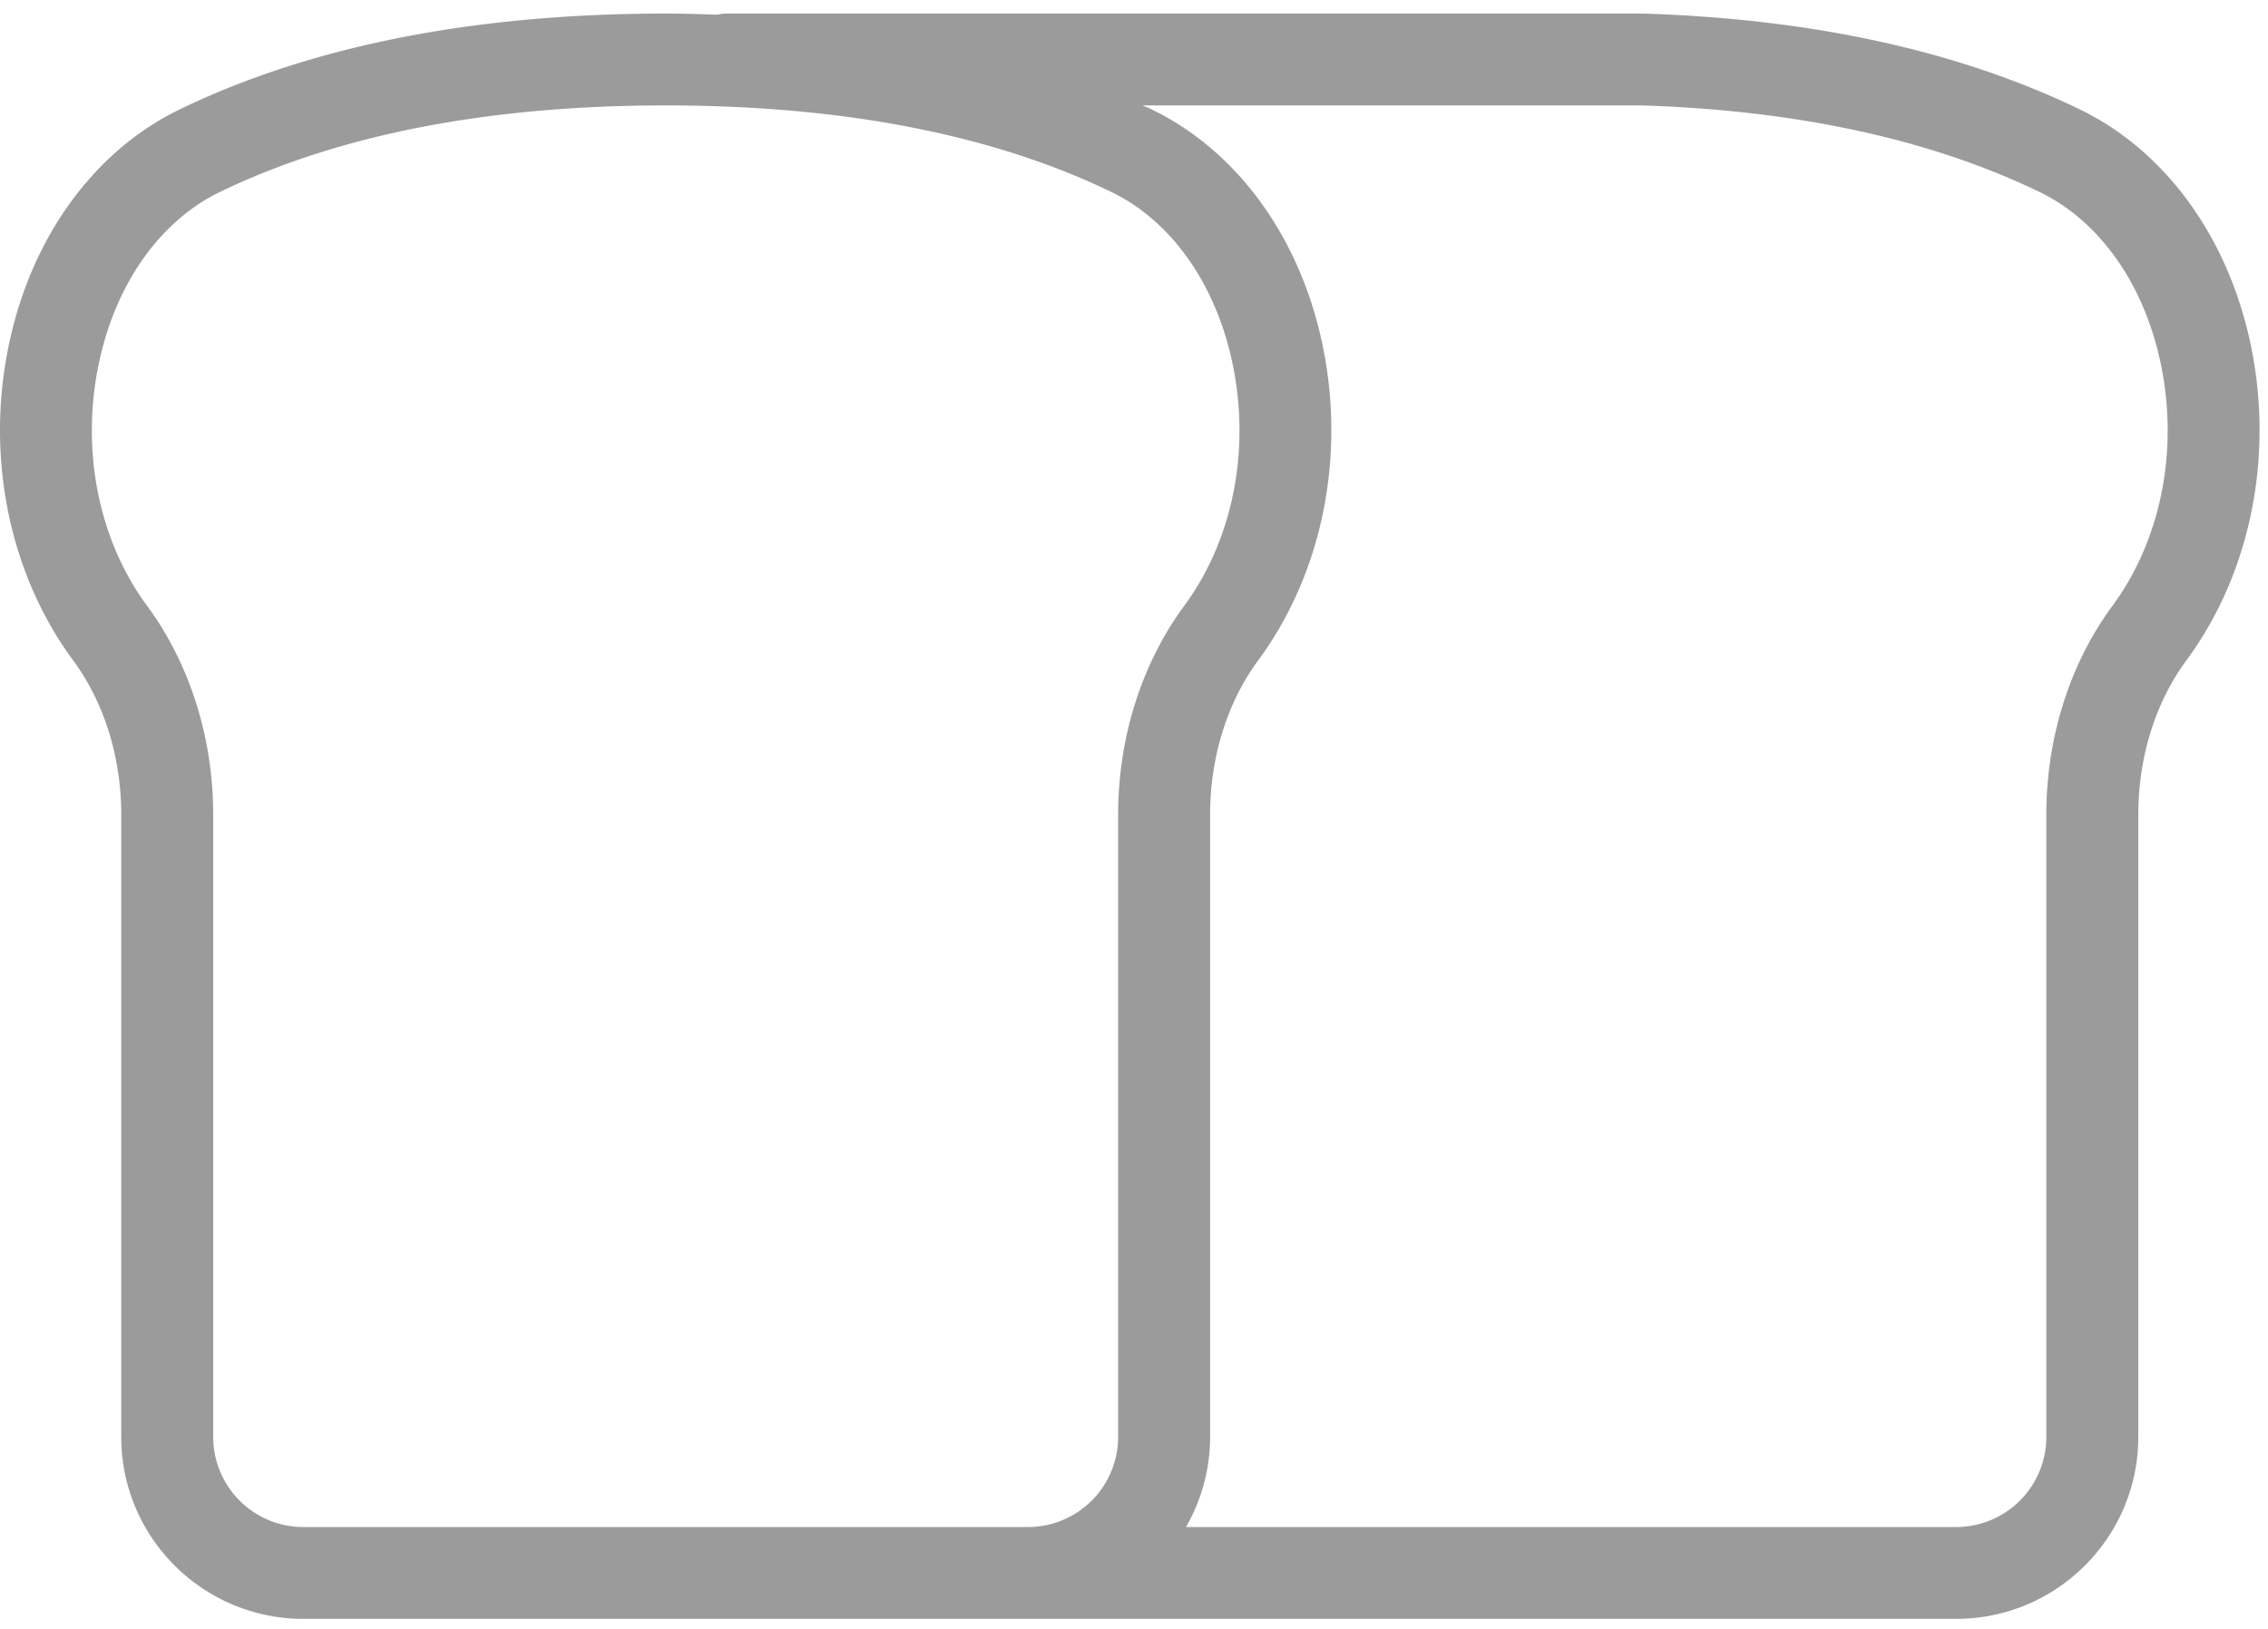 <svg xmlns="http://www.w3.org/2000/svg" width="103" height="74"><path fill="#9B9B9B" d="M95.936 27.519c-1.938 2.624-3.003 5.994-3.003 9.487v28.268a4.097 4.097 0 0 1-4.093 4.09H53.86a8.187 8.187 0 0 0 1.096-4.09V37.006c0-2.608.775-5.1 2.185-7.012 3.039-4.118 4.073-9.724 2.767-15.001-1.131-4.578-3.905-8.232-7.61-10.025-.133-.064-.276-.118-.411-.18h22.657c7.057.22 13.142 1.543 18.086 3.935 2.585 1.25 4.546 3.9 5.379 7.27 1.011 4.086.235 8.395-2.074 11.526zM48.987 73.203c-.08.024-.163.042-.245.064.082-.022.164-.04.245-.064zm-.997.22c-.094.014-.187.03-.282.043.095-.013.188-.03.282-.043zm2.993-1.103c-.056.033-.109.067-.164.099.055-.032.11-.066.164-.099zm.818-.567c-.029.023-.06.044-.089.066l.09-.066zm1.497-1.538l-.055.073.055-.073zM42.97 1.866c.08.017.156.036.236.054-.08-.018-.156-.037-.236-.054zm-2.56-.471c.133.02.262.043.393.065l-.392-.065zm-2.627-.356l.409.047-.41-.047zm-2.657-.24c.104.008.211.013.316.021-.105-.008-.212-.013-.316-.022zm-21.35 68.565a4.097 4.097 0 0 1-4.094-4.09V37.006c0-3.493-1.065-6.863-3.002-9.487-2.31-3.13-3.085-7.44-2.073-11.527.832-3.369 2.794-6.02 5.377-7.27 5.395-2.61 12.208-3.934 20.246-3.934 8.039 0 14.852 1.323 20.247 3.935 2.585 1.25 4.544 3.9 5.378 7.27 1.012 4.086.235 8.395-2.075 11.526-1.935 2.625-3 5.994-3 9.487v28.268a4.098 4.098 0 0 1-4.095 4.09h-32.91zm88.286-54.371c-1.132-4.578-3.906-8.232-7.61-10.025C88.976 2.32 82.323.855 74.61.616H33.015c-.153 0-.302.02-.445.05-.773-.024-1.545-.05-2.339-.05-8.675 0-16.098 1.466-22.068 4.352C4.459 6.761 1.686 10.415.555 14.991-.752 20.268.282 25.876 3.32 29.994c1.41 1.912 2.187 4.402 2.187 7.012v28.268c0 4.556 3.71 8.261 8.27 8.261H88.84c4.56 0 8.269-3.705 8.269-8.26v-28.27c0-2.61.777-5.1 2.187-7.012 3.038-4.118 4.072-9.724 2.767-15.001z"/></svg>